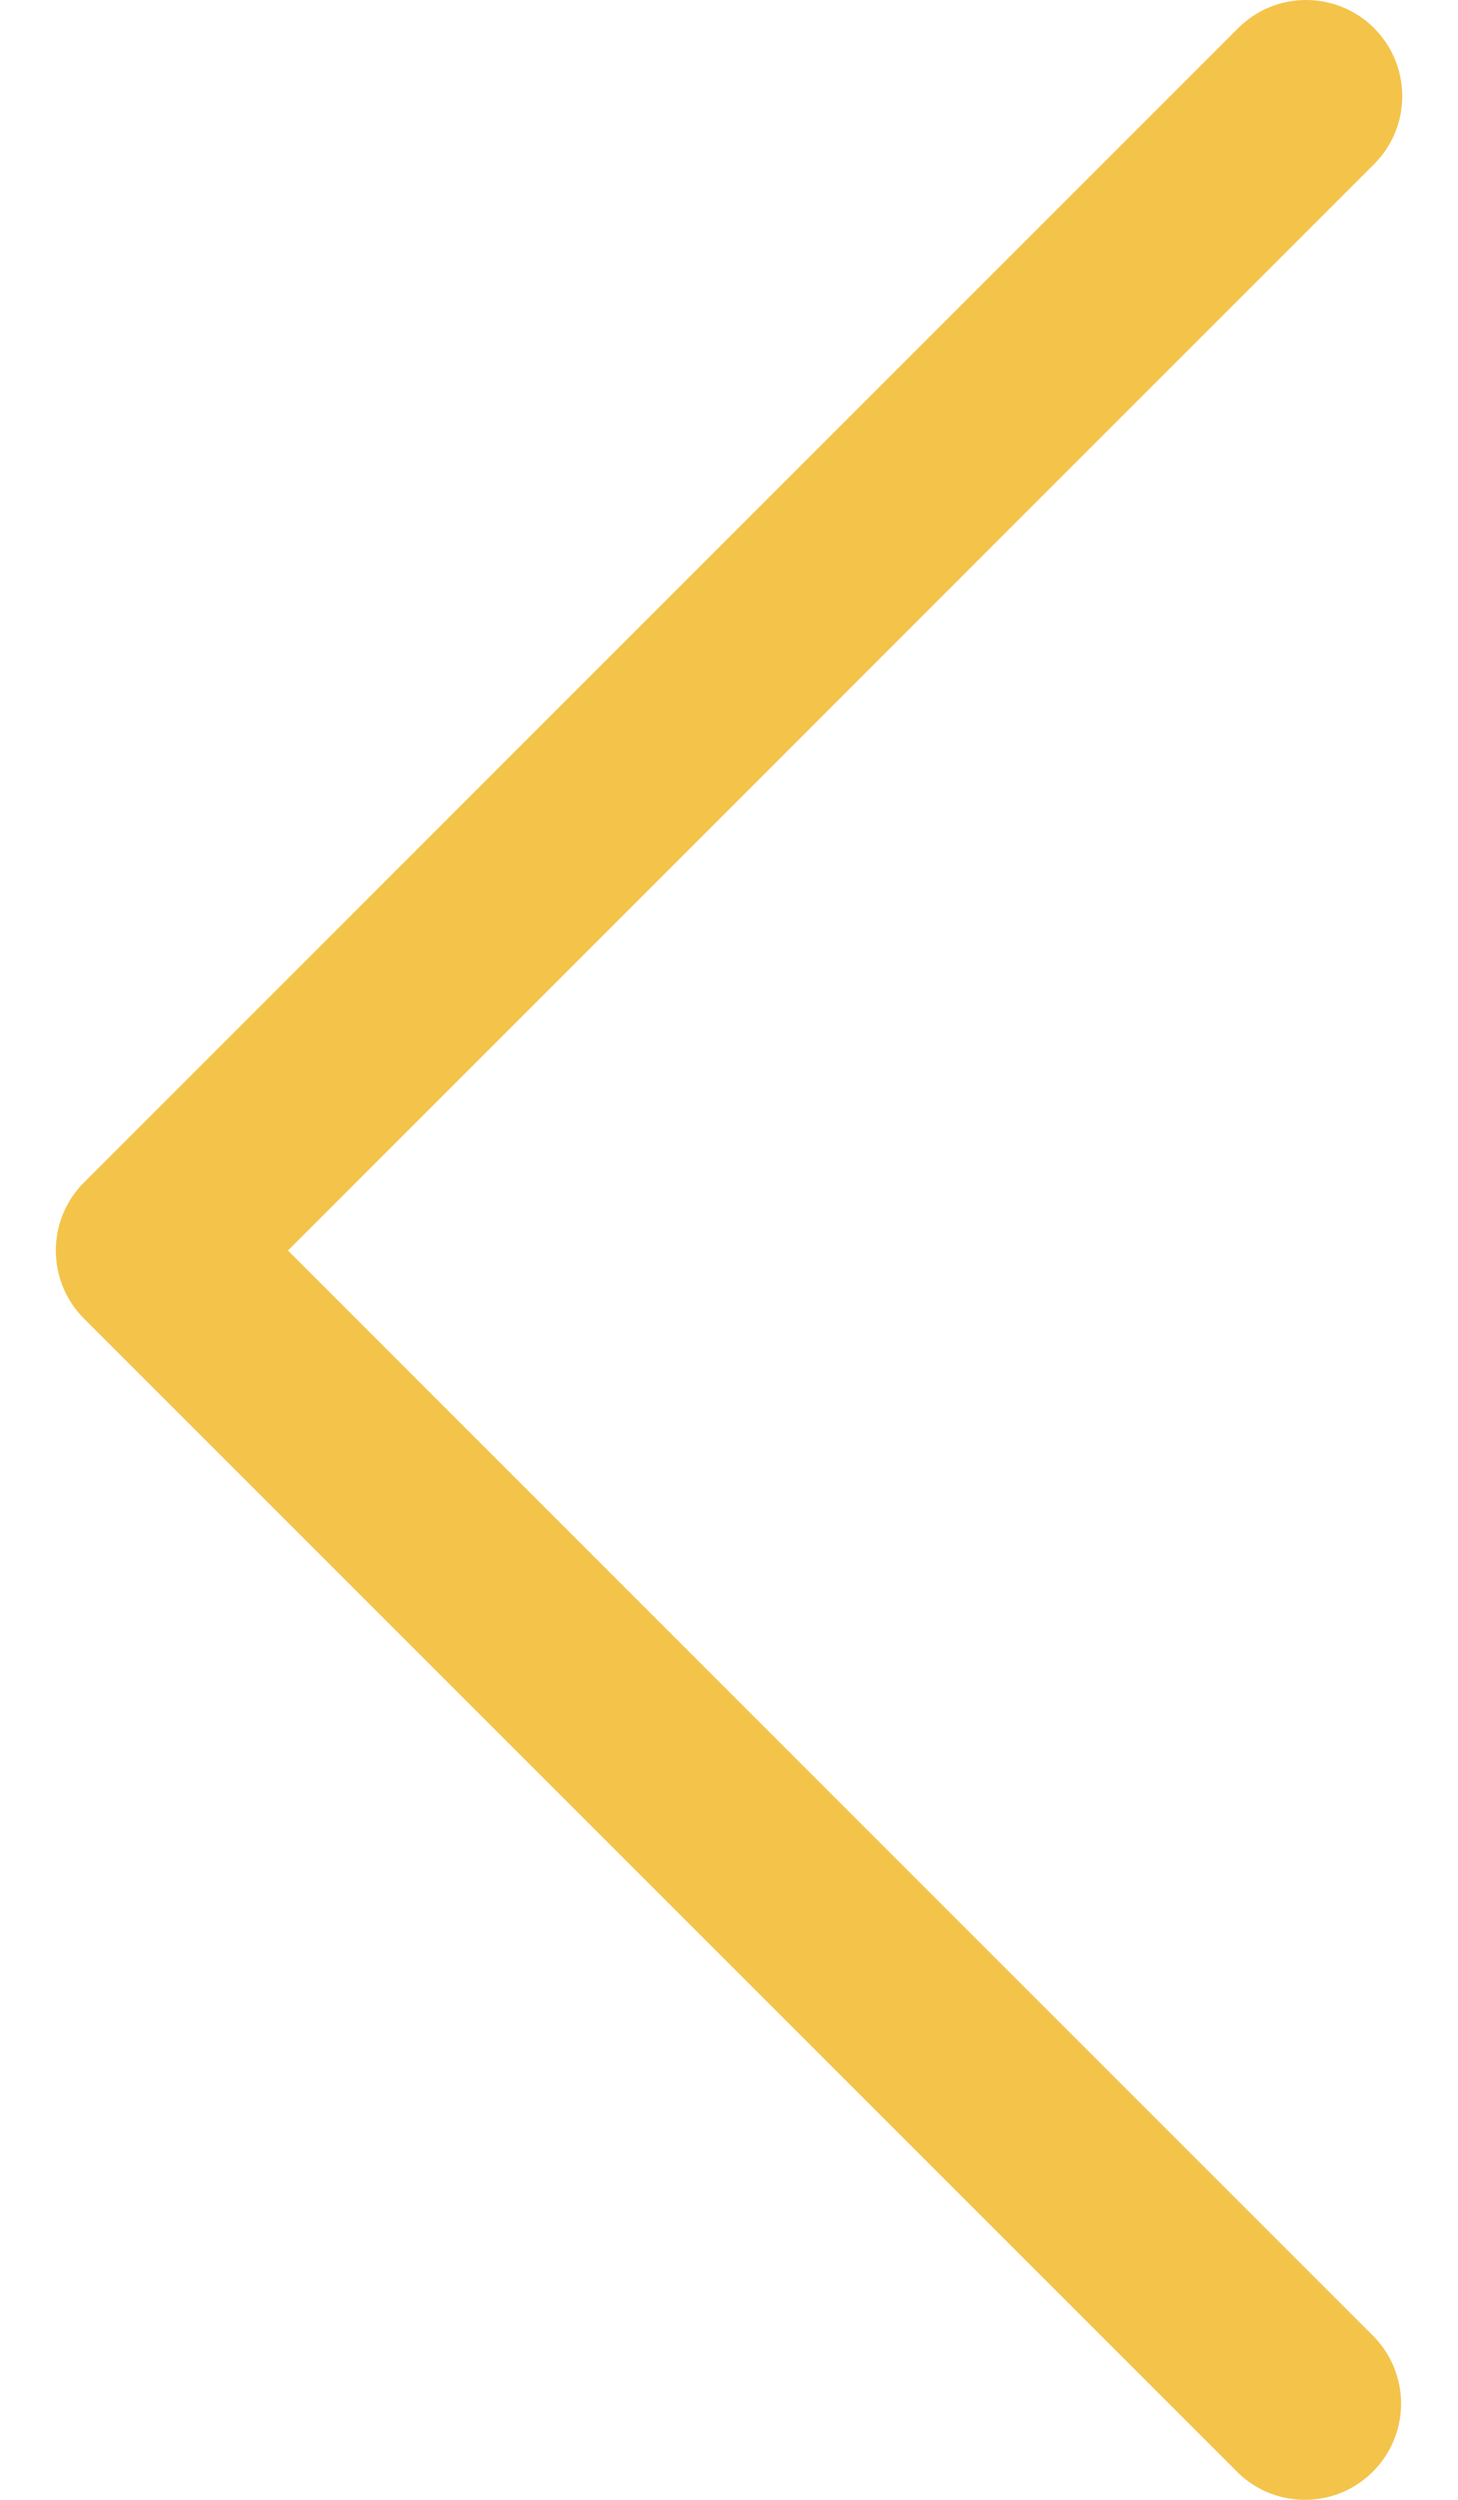 <svg width="14" height="24" viewBox="0 0 14 24" fill="none" xmlns="http://www.w3.org/2000/svg">
<path d="M0.806 12.659L11.889 23.741C12.255 24.095 12.84 24.085 13.194 23.718C13.54 23.36 13.54 22.793 13.194 22.435L2.765 12.006L13.194 1.576C13.555 1.216 13.555 0.631 13.194 0.27C12.834 -0.09 12.249 -0.09 11.889 0.27L0.806 11.353C0.446 11.713 0.446 12.298 0.806 12.659Z" fill="#F4C349"/>
</svg>
